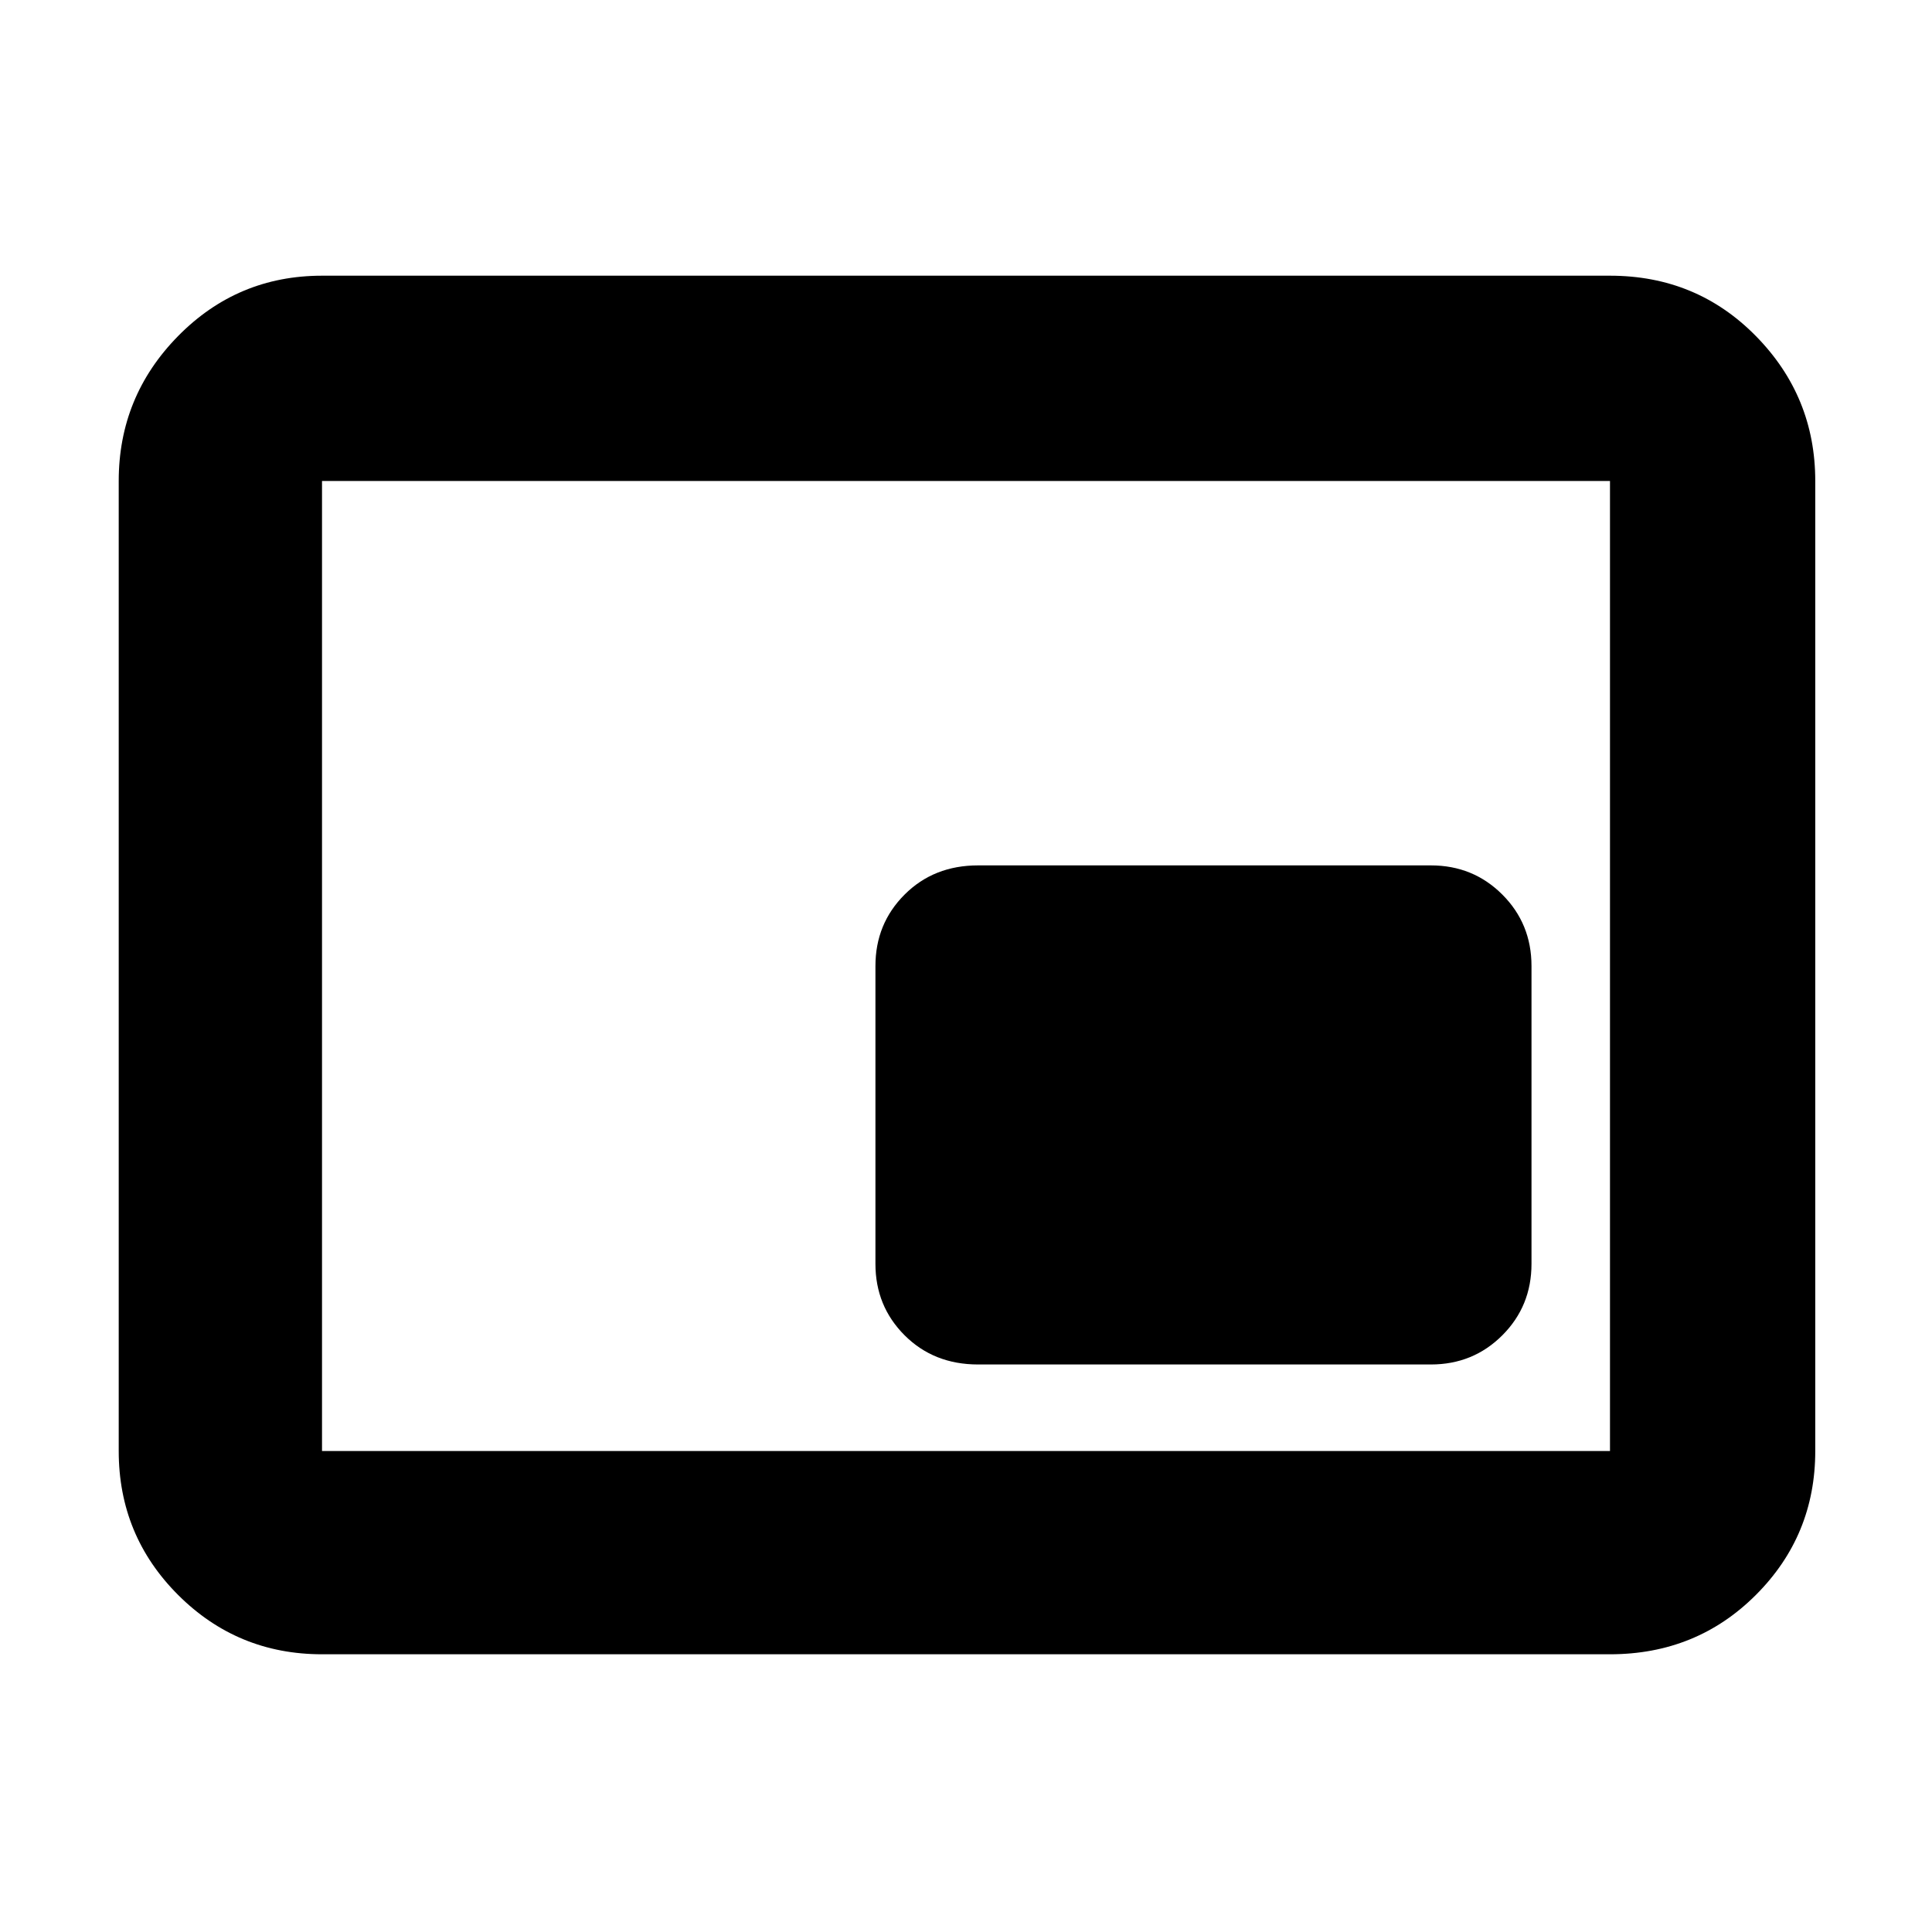 <svg xmlns="http://www.w3.org/2000/svg" height="40" width="40"><path d="M20.25 28.25h9.375q.875 0 1.479-.604.604-.604.604-1.479V20q0-.875-.604-1.479-.604-.604-1.479-.604H20.25q-.917 0-1.521.604-.604.604-.604 1.479v6.167q0 .875.604 1.479.604.604 1.521.604Zm-13.583 6q-1.75 0-2.98-1.229-1.229-1.229-1.229-2.979V9.958q0-1.75 1.229-3 1.23-1.25 2.98-1.25h26.666q1.792 0 3.021 1.25 1.229 1.25 1.229 3v20.084q0 1.75-1.229 2.979t-3.021 1.229Zm0-4.208V9.958v20.084Zm0 0h26.666V9.958H6.667v20.084Z"/></svg>
